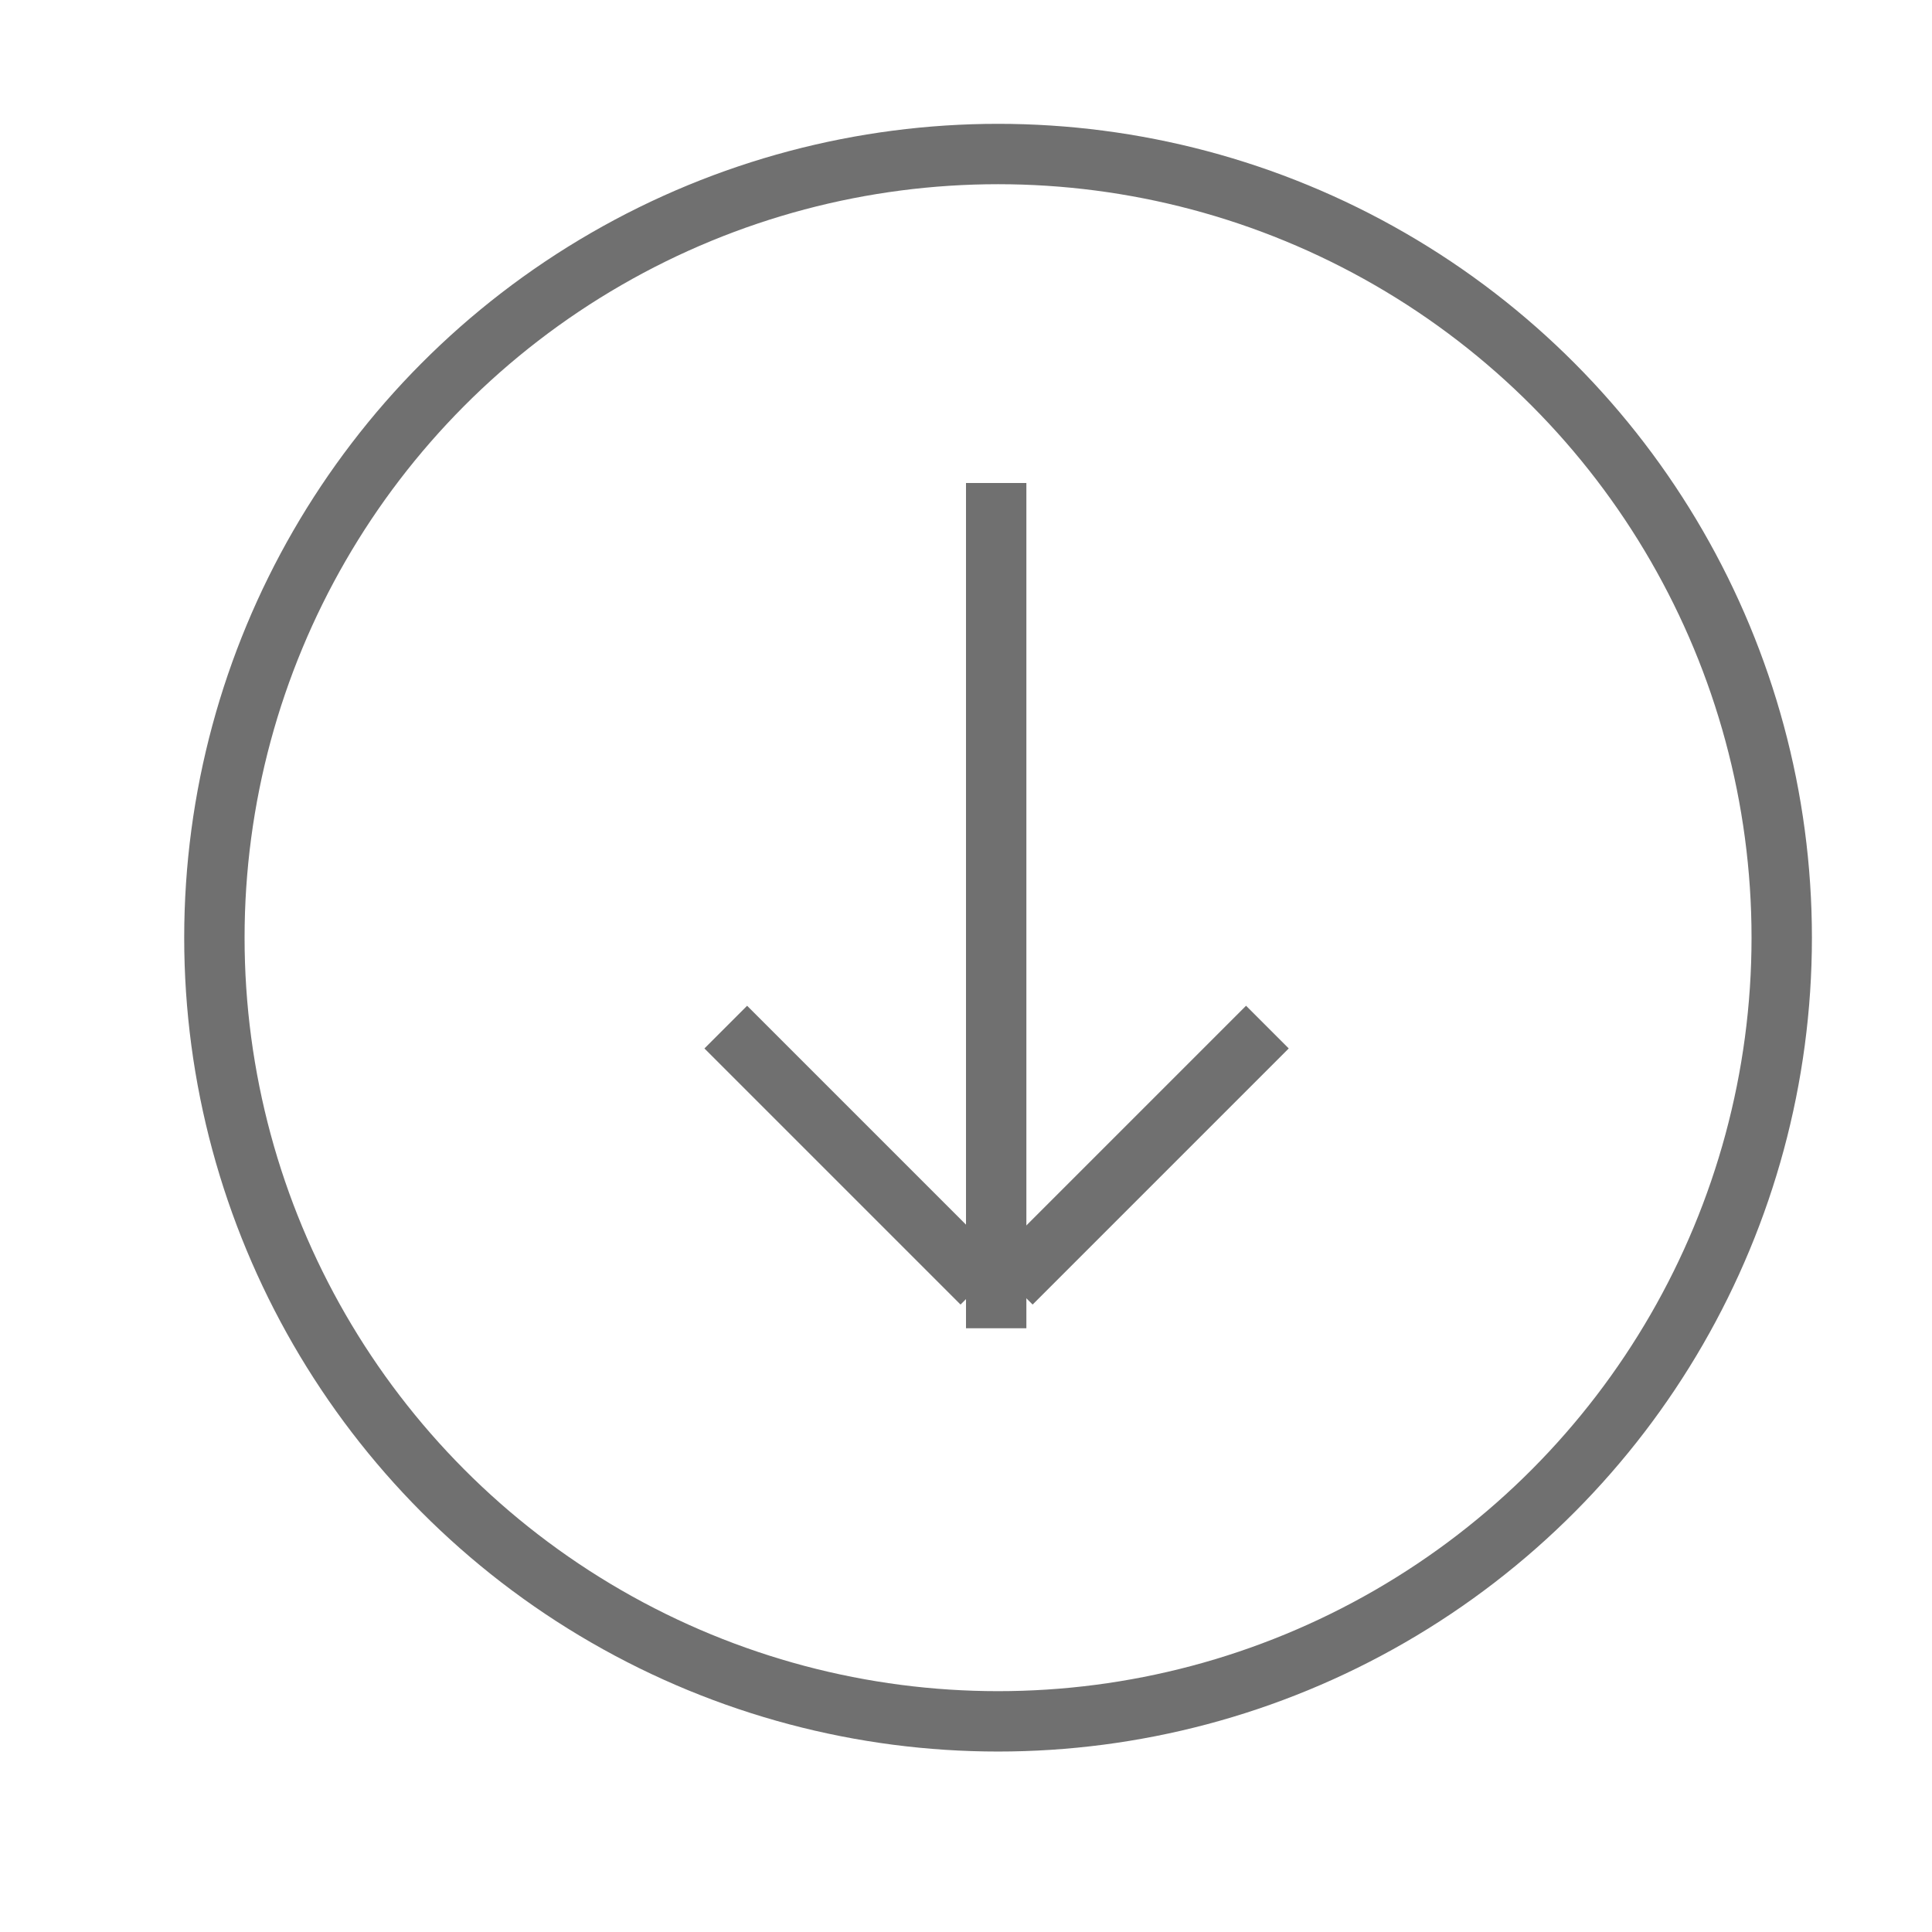 <?xml version="1.0" encoding="utf-8"?>
<!-- Generator: Adobe Illustrator 15.0.0, SVG Export Plug-In . SVG Version: 6.00 Build 0)  -->
<!DOCTYPE svg PUBLIC "-//W3C//DTD SVG 1.1//EN" "http://www.w3.org/Graphics/SVG/1.1/DTD/svg11.dtd">
<svg version="1.1" id="Layer_1" xmlns="http://www.w3.org/2000/svg" xmlns:xlink="http://www.w3.org/1999/xlink" x="0px" y="0px"
	 width="32px" height="32px" viewBox="-399.5 200.5 32 32" enable-background="new -399.5 200.5 32 32" xml:space="preserve">
<g id="Layer_2" display="none">
	<polyline display="inline" fill="none" stroke="#707070" stroke-miterlimit="10" points="-79.518,115.535 -82.974,119 
		-86.465,115.5 	"/>
</g>
<g id="guides">
</g>
<line fill="none" stroke="#707070" stroke-miterlimit="10" x1="-383" y1="222.5" x2="-383" y2="208.5"/>
<g>
	<line fill="none" stroke="#707070" stroke-miterlimit="10" x1="-382.75" y1="221.754" x2="-378.508" y2="217.512"/>
	<line fill="none" stroke="#707070" stroke-miterlimit="10" x1="-383.237" y1="221.754" x2="-387.479" y2="217.512"/>
</g>
<circle fill="none" stroke="#707070" stroke-miterlimit="10" cx="-382.969" cy="216.031" r="12.98"/>
</svg>
